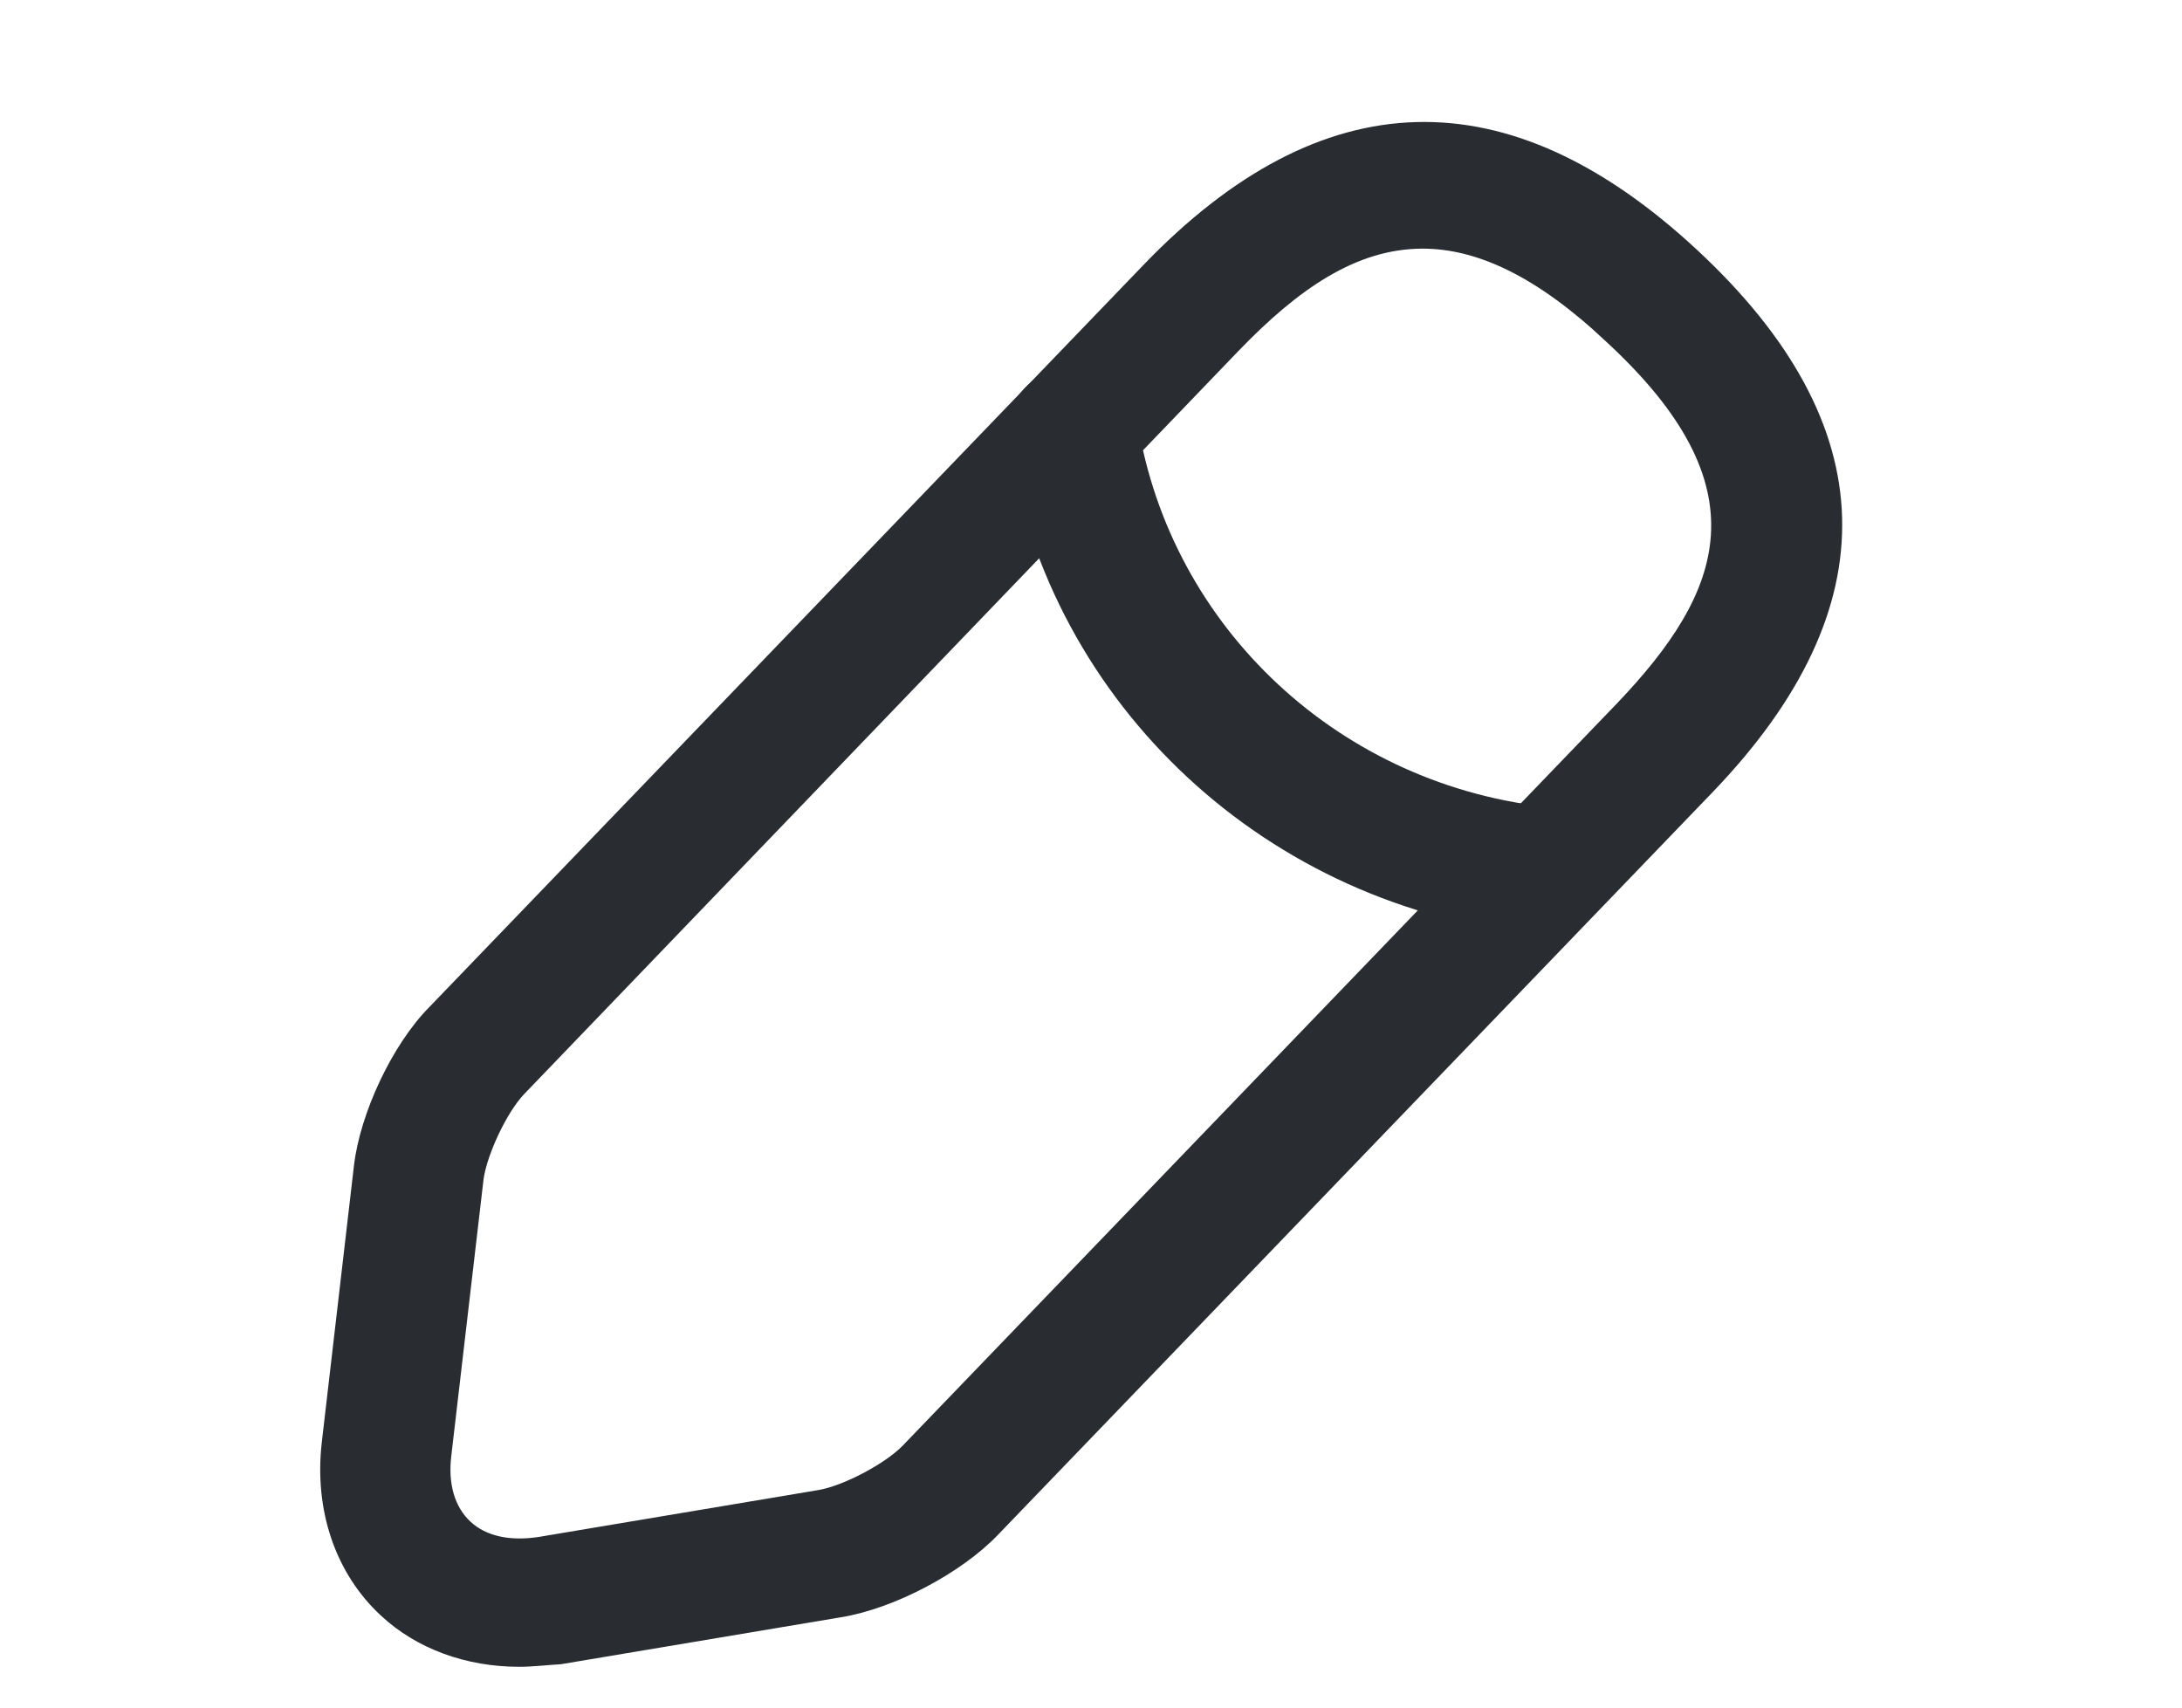 <svg width="23" height="18" viewBox="0 0 23 18" fill="none" xmlns="http://www.w3.org/2000/svg">
<path d="M5.472 17.57C4.913 17.57 4.391 17.381 4.015 17.03C3.538 16.589 3.309 15.923 3.392 15.203L3.731 12.287C3.795 11.738 4.134 11.009 4.528 10.613L12.054 2.792C13.933 0.839 15.895 0.785 17.884 2.63C19.873 4.475 19.928 6.401 18.049 8.354L10.523 16.175C10.138 16.58 9.423 16.958 8.864 17.048L5.912 17.543C5.757 17.552 5.619 17.57 5.472 17.57ZM14.996 2.621C14.291 2.621 13.677 3.053 13.053 3.701L5.527 11.531C5.344 11.72 5.133 12.17 5.097 12.431L4.757 15.347C4.721 15.644 4.794 15.887 4.959 16.04C5.124 16.193 5.372 16.247 5.674 16.202L8.626 15.707C8.892 15.662 9.332 15.428 9.515 15.239L17.041 7.418C18.177 6.23 18.59 5.132 16.931 3.602C16.197 2.909 15.565 2.621 14.996 2.621Z" fill="#292D32"/>
<path d="M16.29 9.854C16.271 9.854 16.244 9.854 16.225 9.854C13.365 9.575 11.065 7.442 10.625 4.652C10.57 4.283 10.826 3.941 11.202 3.878C11.578 3.824 11.926 4.076 11.99 4.445C12.339 6.623 14.135 8.297 16.372 8.513C16.748 8.549 17.023 8.882 16.986 9.251C16.94 9.593 16.638 9.854 16.29 9.854Z" fill="#292D32"/>
</svg>
